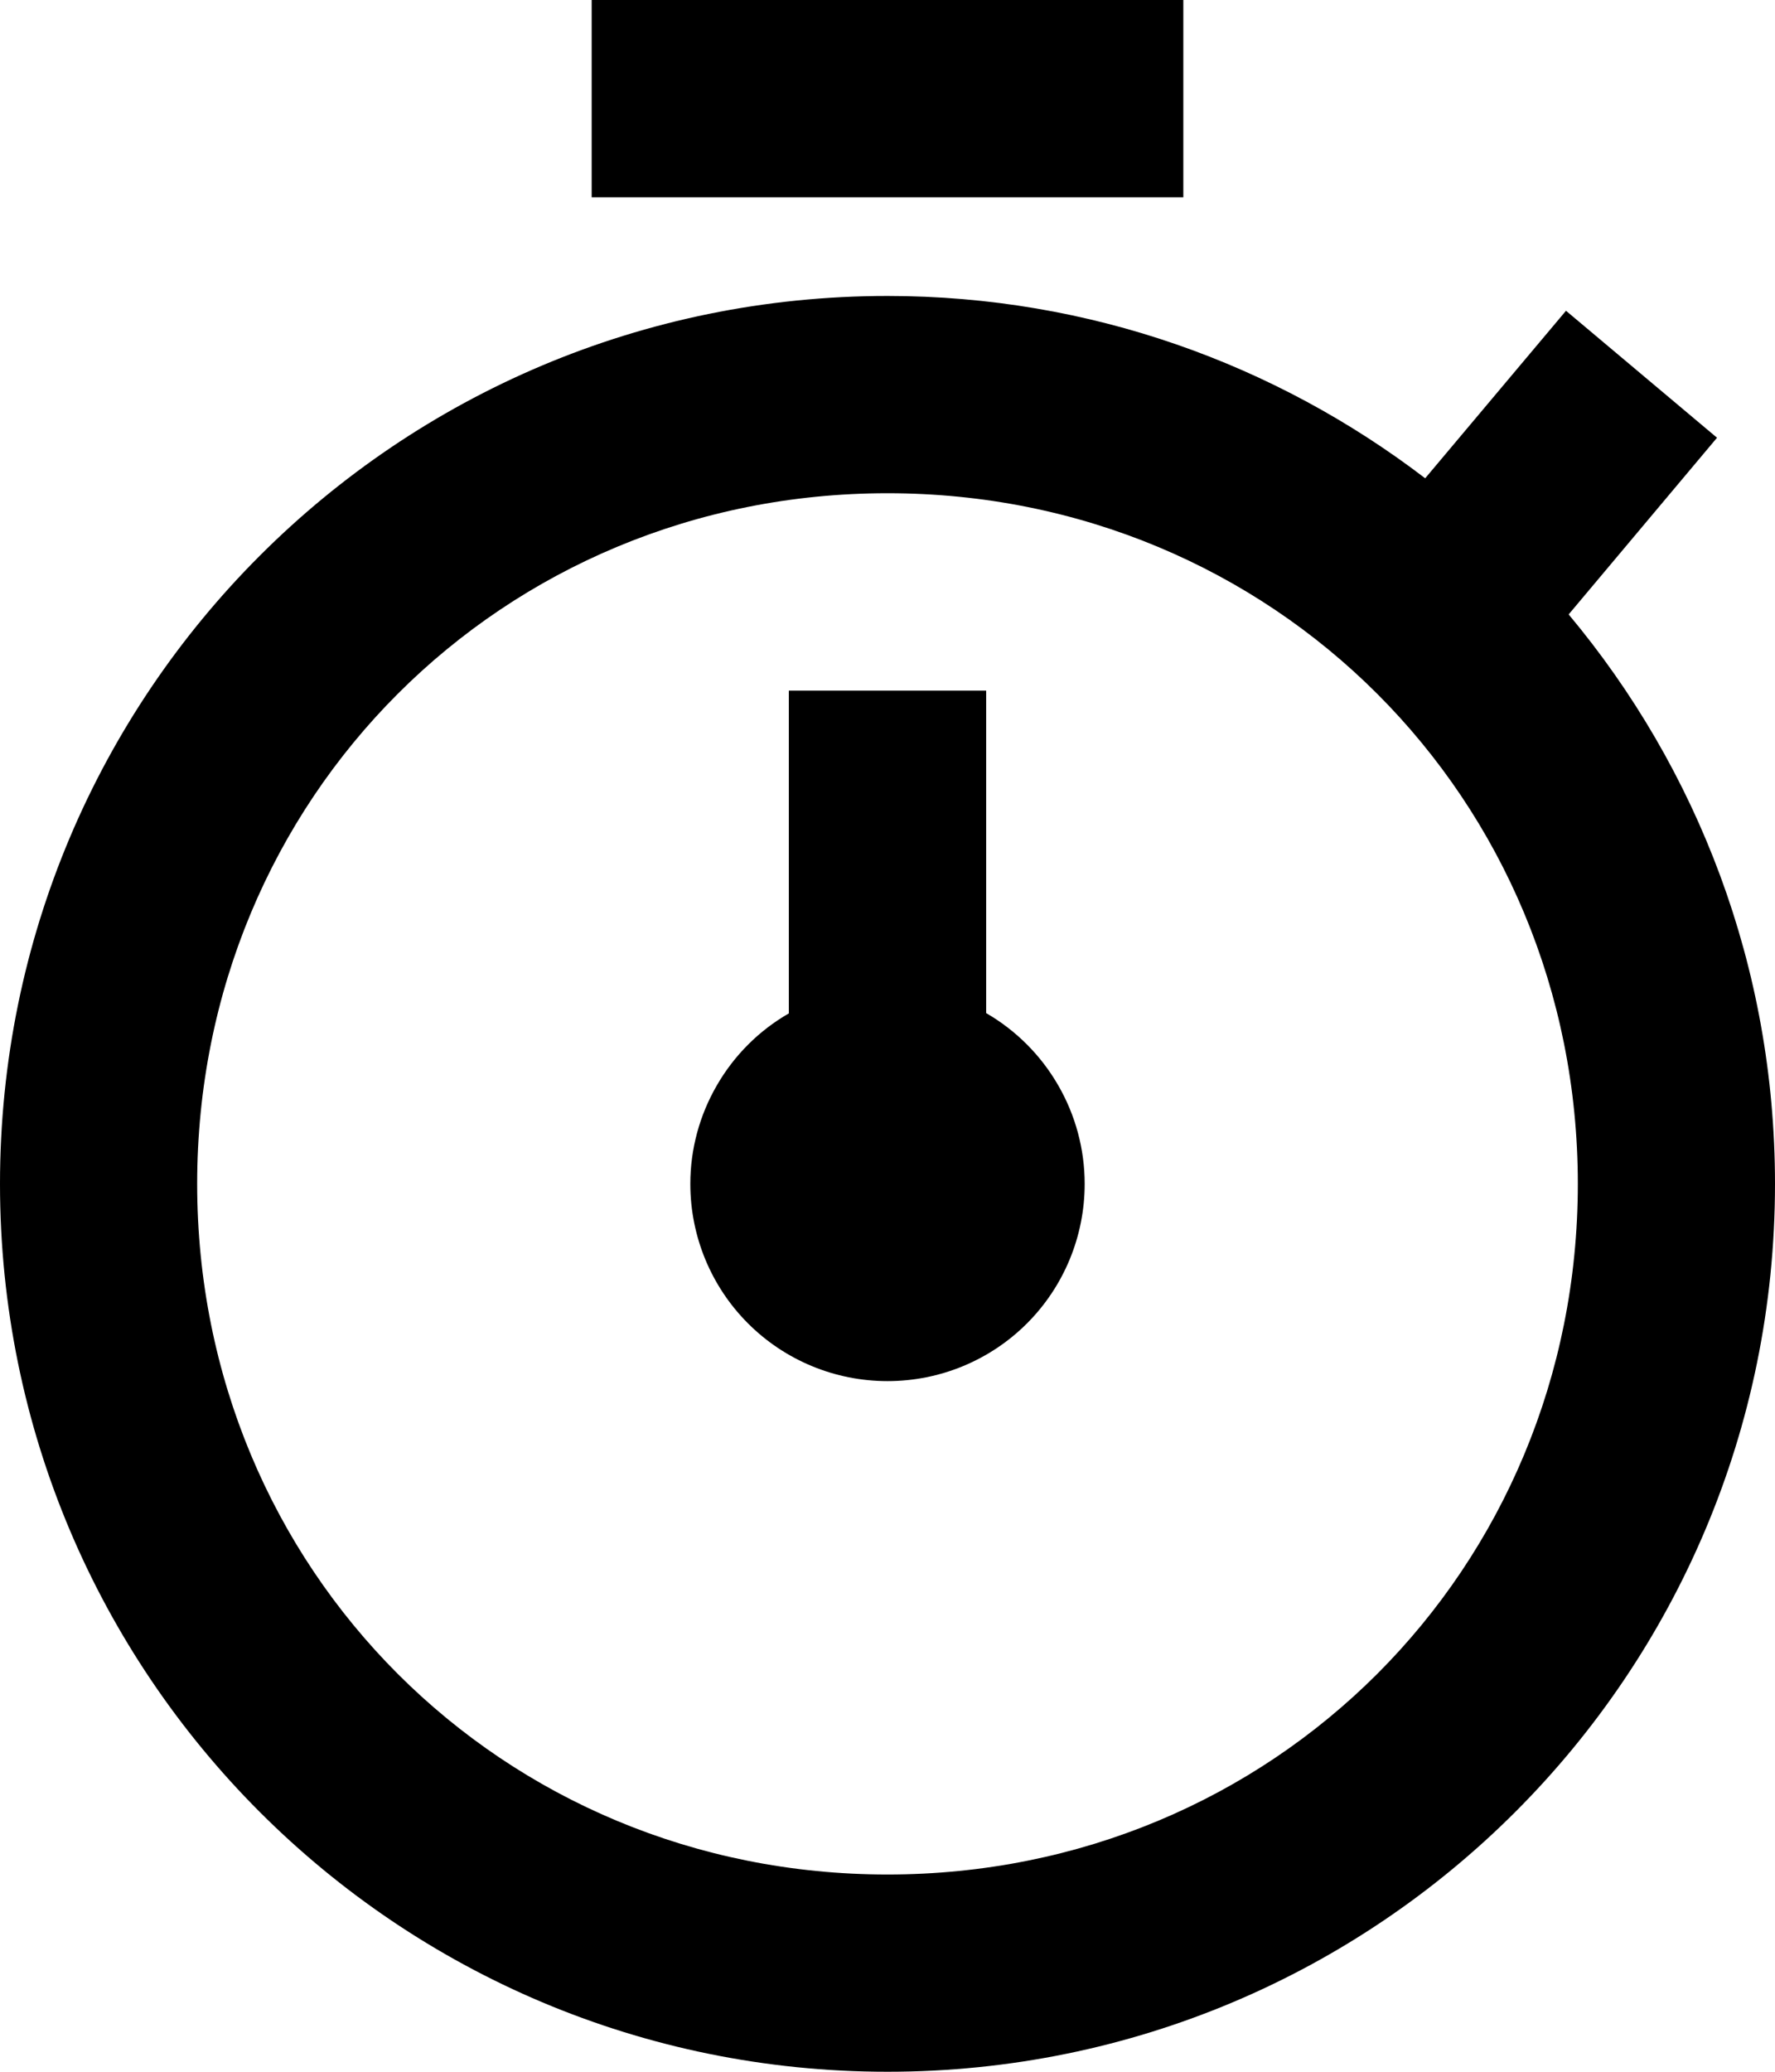 <svg width="12" height="14" viewBox="0 0 12 14" fill="none" xmlns="http://www.w3.org/2000/svg">
<path d="M4 0V1.333H8V0H4ZM6 2C2.682 2 0 4.682 0 8C0 11.318 2.682 14 6 14C9.318 14 12 11.318 12 8C12 6.534 11.476 5.193 10.605 4.152L11.608 2.958L10.587 2.1L9.635 3.232C8.627 2.462 7.369 2 6 2ZM6 3.333C8.607 3.333 10.667 5.393 10.667 8C10.667 10.607 8.607 12.667 6 12.667C3.393 12.667 1.333 10.607 1.333 8C1.333 5.393 3.393 3.333 6 3.333ZM5.333 4.667V6.848C5.131 6.964 4.963 7.132 4.846 7.335C4.729 7.537 4.667 7.766 4.667 8C4.667 8.354 4.807 8.693 5.057 8.943C5.307 9.193 5.646 9.333 6 9.333C6.354 9.333 6.693 9.193 6.943 8.943C7.193 8.693 7.333 8.354 7.333 8C7.333 7.766 7.271 7.536 7.154 7.334C7.037 7.131 6.869 6.963 6.667 6.846V4.667H5.333Z" fill="black"/>
</svg>

